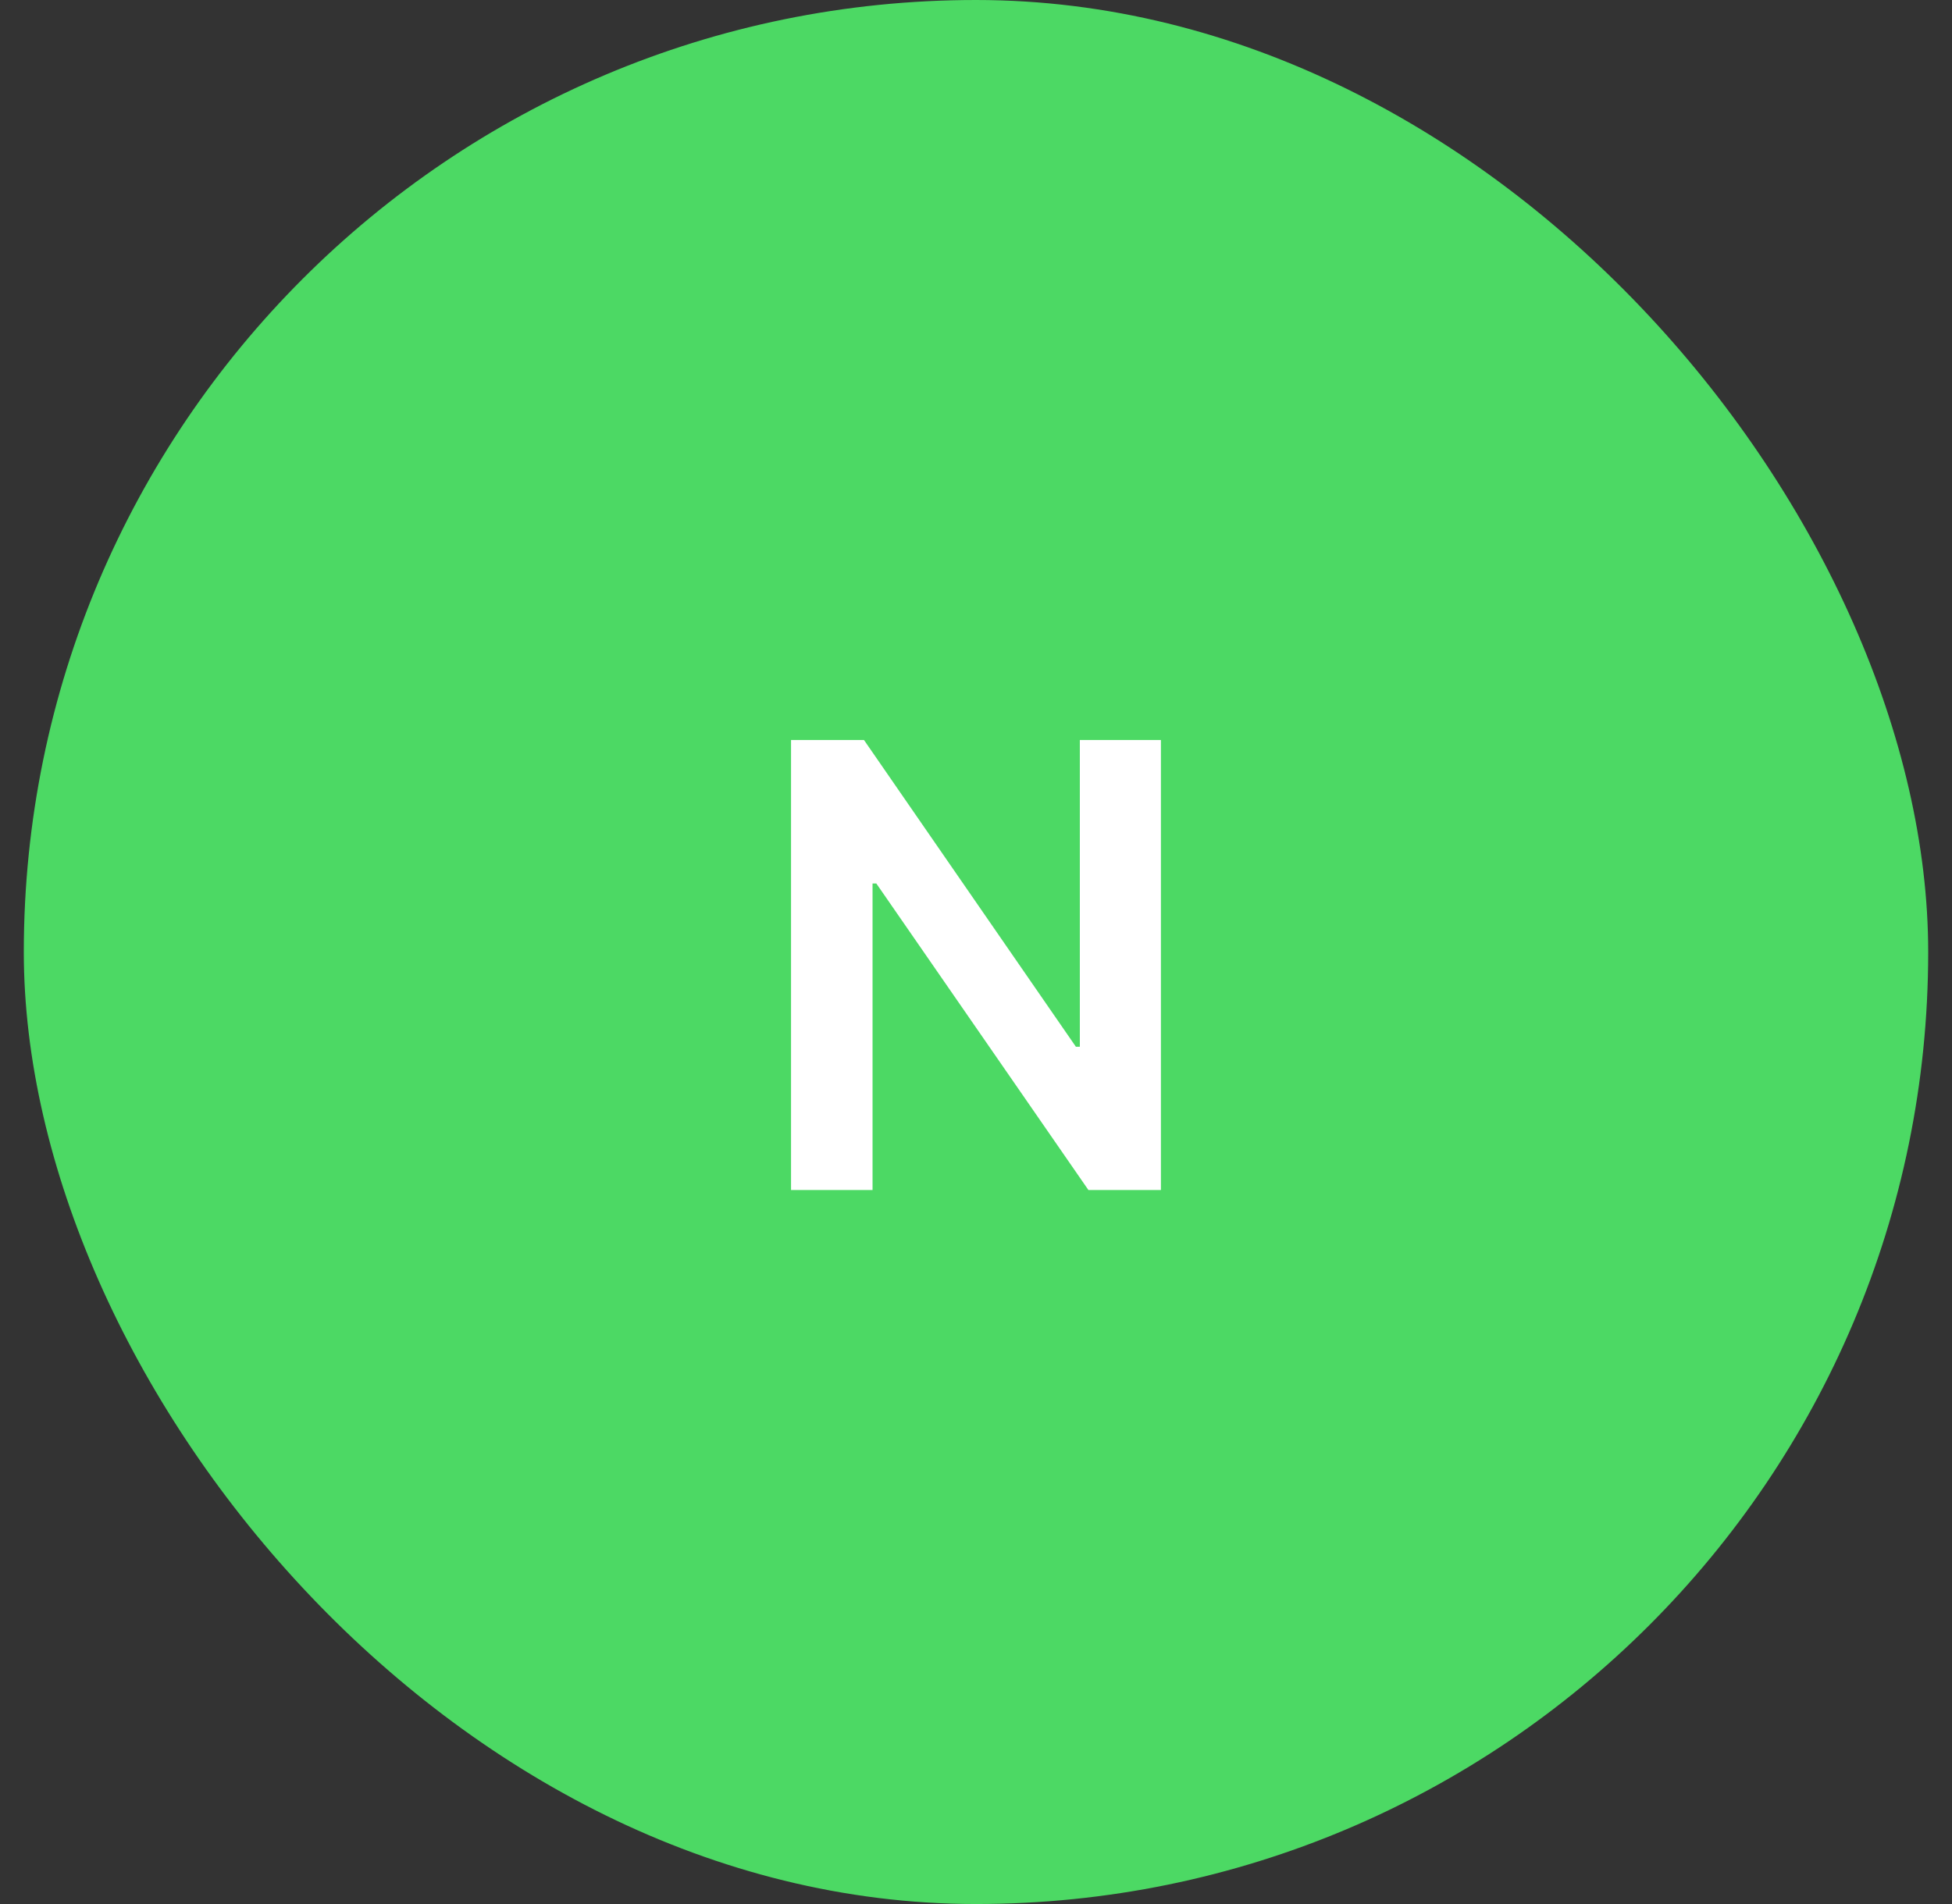<svg width="41" height="40" viewBox="0 0 41 40" fill="none" xmlns="http://www.w3.org/2000/svg">
<rect x="0" y="0" width="41" height="40" fill="#333333" stroke="none"/>
<rect x="0.5" width="40" height="40" rx="20" fill="#4CD964"/>
<path d="M24.384 15.546V25H22.861L18.406 18.56H18.327V25H16.615V15.546H18.147L22.598 21.99H22.681V15.546H24.384Z" fill="white"/>
</svg>
